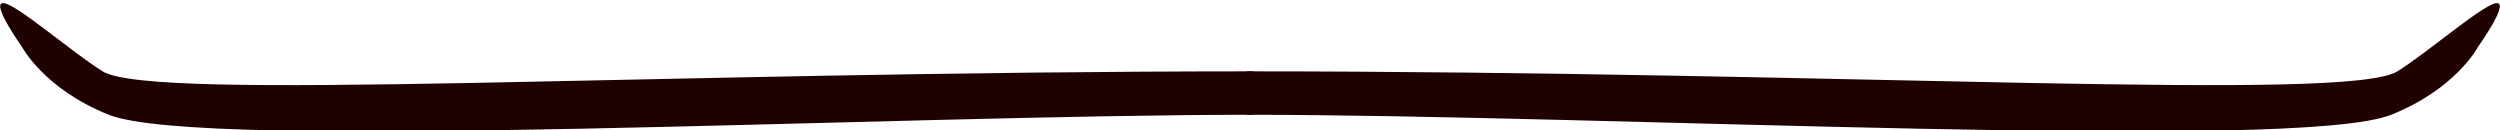<?xml version="1.0" encoding="UTF-8"?>
<svg id="Layer_1" data-name="Layer 1" xmlns="http://www.w3.org/2000/svg" viewBox="0 0 403 21">
  <defs>
    <style>
      .cls-1 {
        fill: #1f0200;
      }
    </style>
  </defs>
  <path class="cls-1" d="M202,18.5c-58.14,0-169.42,6-184.46,0C7.04,14.31,3.51,7.5,3.51,7.5,3.51,7.5-1.5,.5,.5,.5s10.95,7.82,16.04,11c8.02,5,88.22,0,185.46,0,0,8,0-1,0,7Z"/>
  <path class="cls-1" d="M201,18.5c58.14,0,169.42,6,184.46,0,10.51-4.19,14.03-11,14.03-11,0,0,5.01-7,3.01-7s-10.95,7.82-16.04,11c-8.02,5-88.22,0-185.46,0,0,8,0-1,0,7Z"/>
</svg>